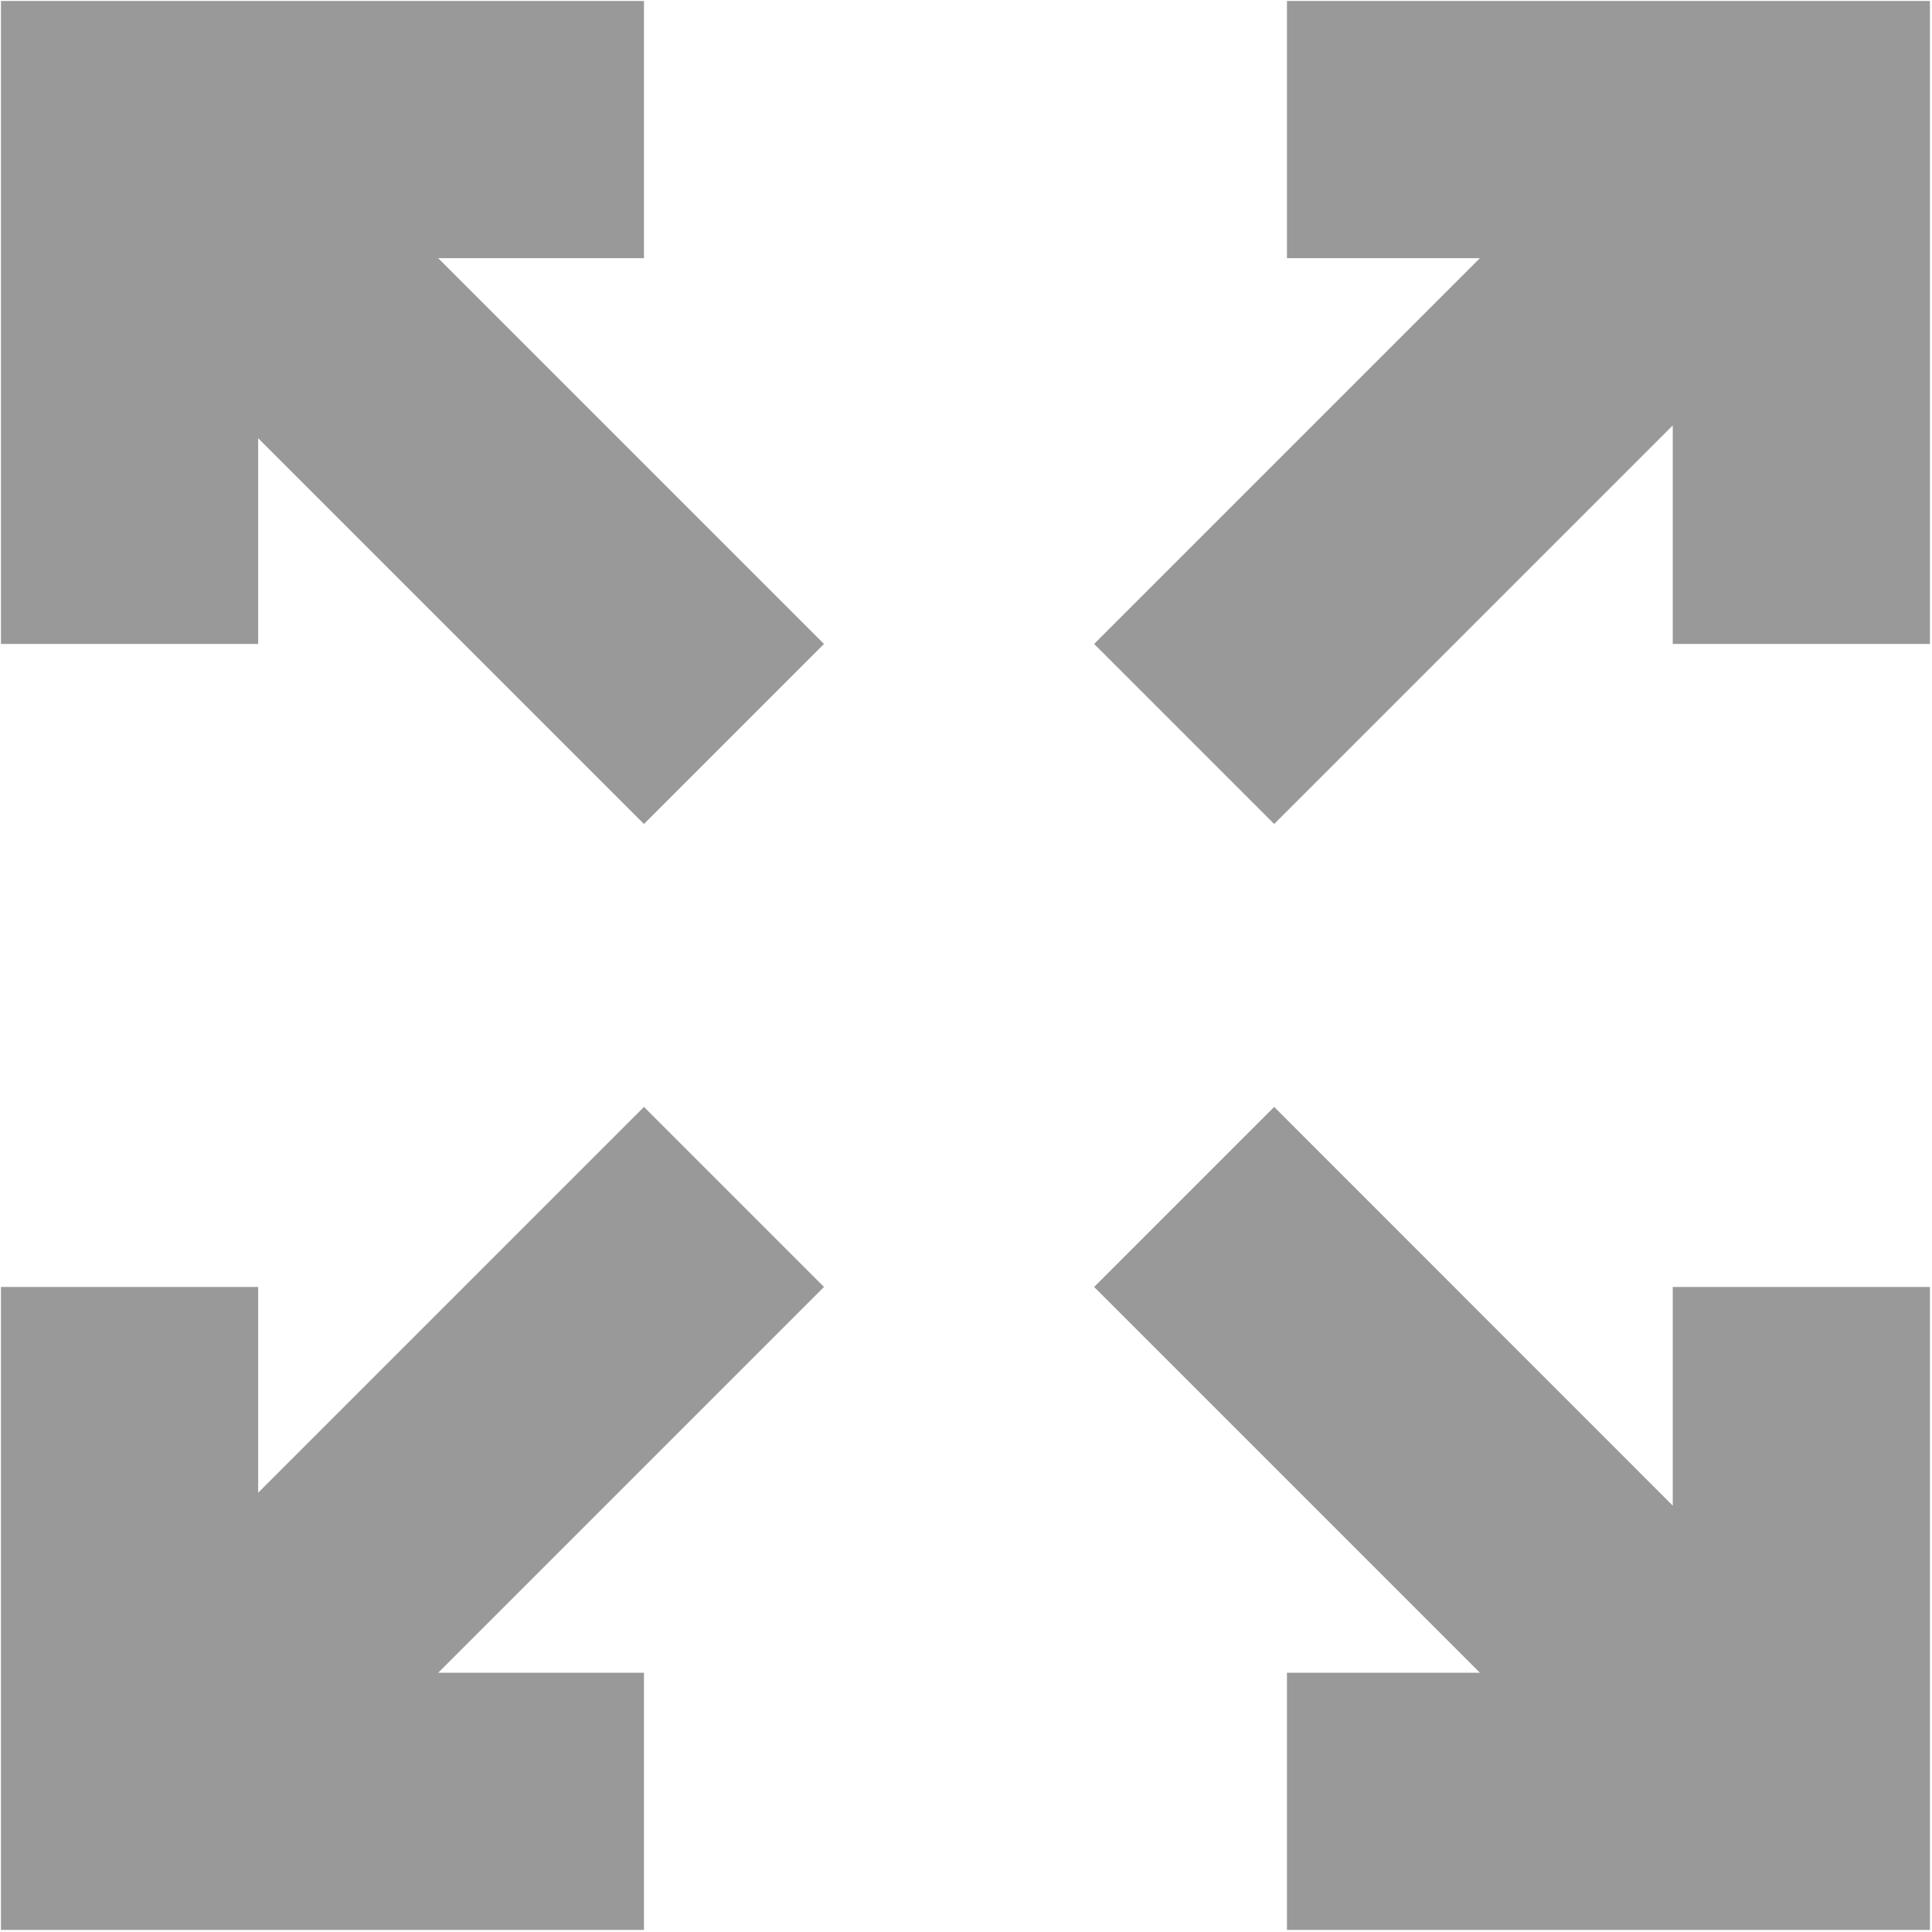 <?xml version="1.0" encoding="UTF-8"?>
<svg width="16px" height="16px" viewBox="0 0 16 16" version="1.1" xmlns="http://www.w3.org/2000/svg" xmlns:xlink="http://www.w3.org/1999/xlink">
  <g fill="#999">
    <path d="M3.629,13.853 L5.333,13.853 L5.333,15.983 L0.008,15.983 L0.008,10.658 L2.138,10.658 L2.138,12.362 L5.333,9.167 L6.824,10.658 L3.629,13.853 Z M12.256,13.853 L9.061,10.658 L10.552,9.167 L13.853,12.469 L13.853,10.658 L15.983,10.658 L15.983,15.983 L10.658,15.983 L10.658,13.853 L12.256,13.853 Z M3.629,2.138 L6.824,5.333 L5.333,6.824 L2.138,3.629 L2.138,5.333 L0.008,5.333 L0.008,0.008 L5.333,0.008 L5.333,2.138 L3.629,2.138 Z M12.256,2.138 L10.658,2.138 L10.658,0.008 L15.983,0.008 L15.983,5.333 L13.853,5.333 L13.853,3.523 L10.552,6.824 L9.061,5.333 L12.256,2.138 Z"></path>
  </g>
</svg>
